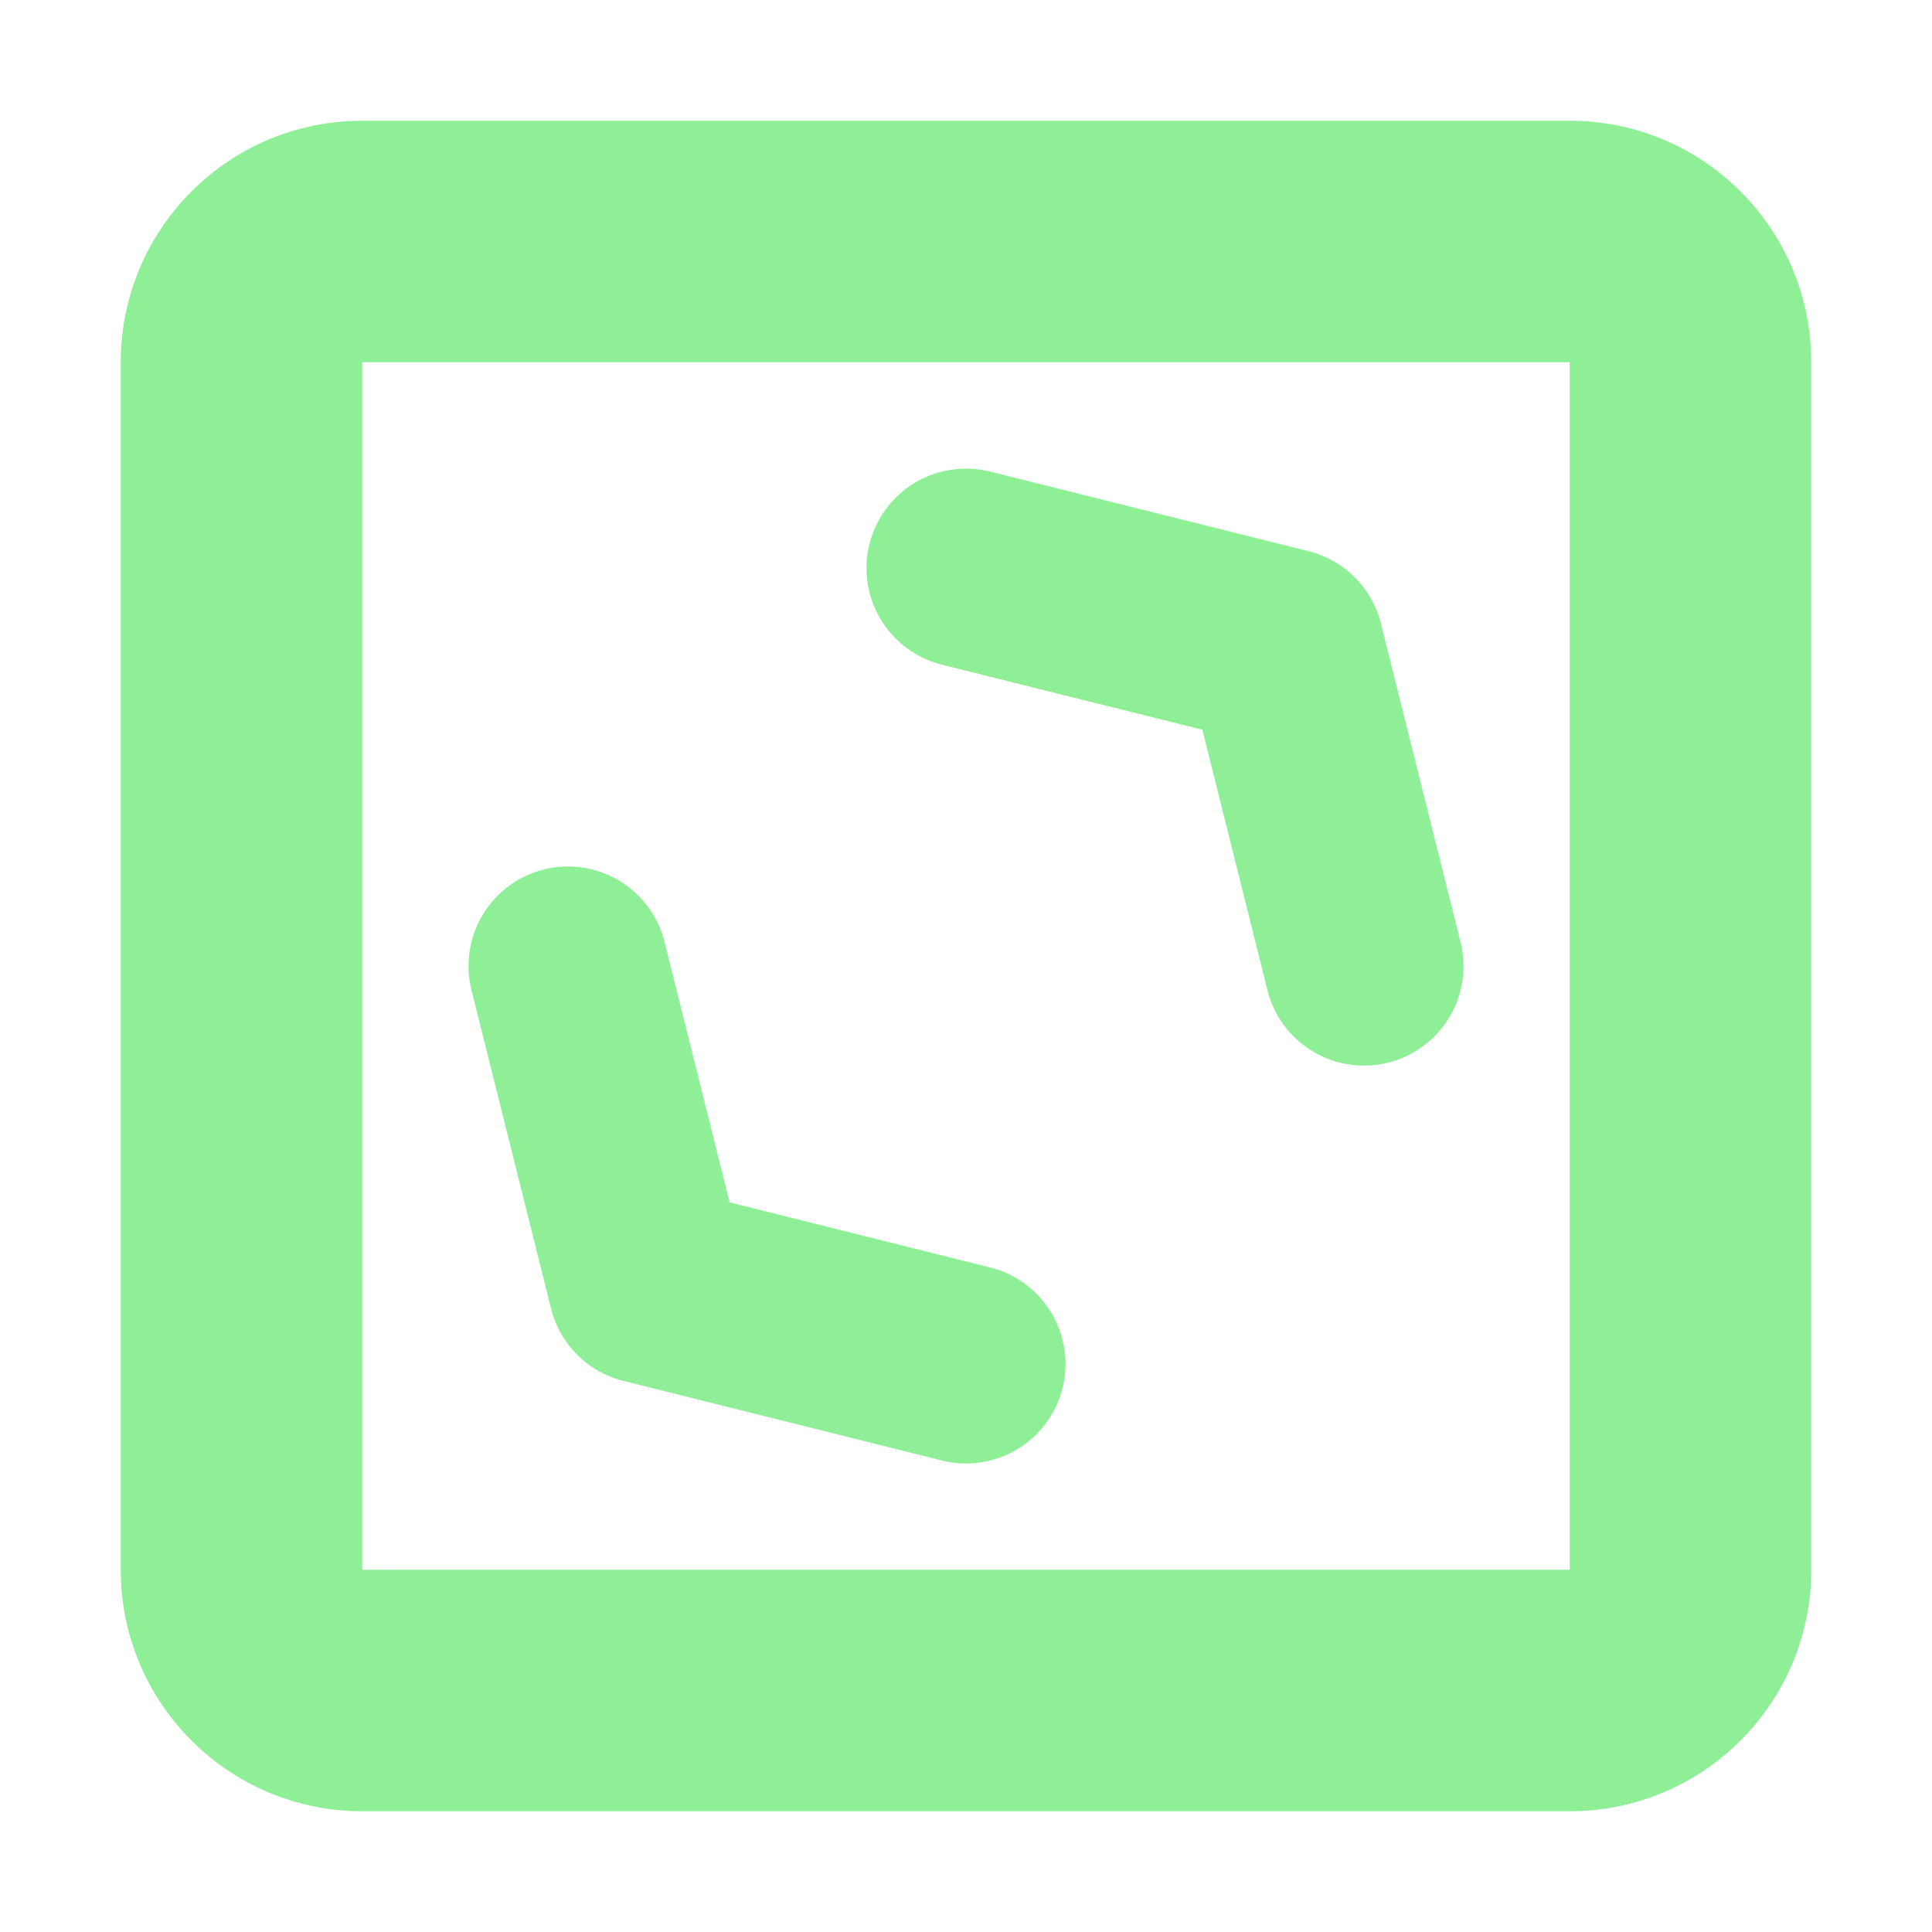 <?xml version="1.0" encoding="UTF-8"?>
<svg width="16" height="16" version="1.1" viewBox="0 0 16 16" xml:space="preserve" xmlns="http://www.w3.org/2000/svg"><path d="m3 1c-1.105 0-2 0.895-2 2v10c0 1.105 0.895 2 2 2h10c1.105 0 2-0.895 2-2v-10c0-1.105-0.895-2-2-2zm0 2h10v10h-10z" fill="#8eef97"/><title>© 2024 NinStar</title><path d="m4.704 8 0.659 2.637 2.637 0.659m0-6.591 2.637 0.659 0.659 2.637" fill="none" stroke="#8eef97" stroke-linecap="round" stroke-linejoin="round" stroke-width="1.648"/></svg>

